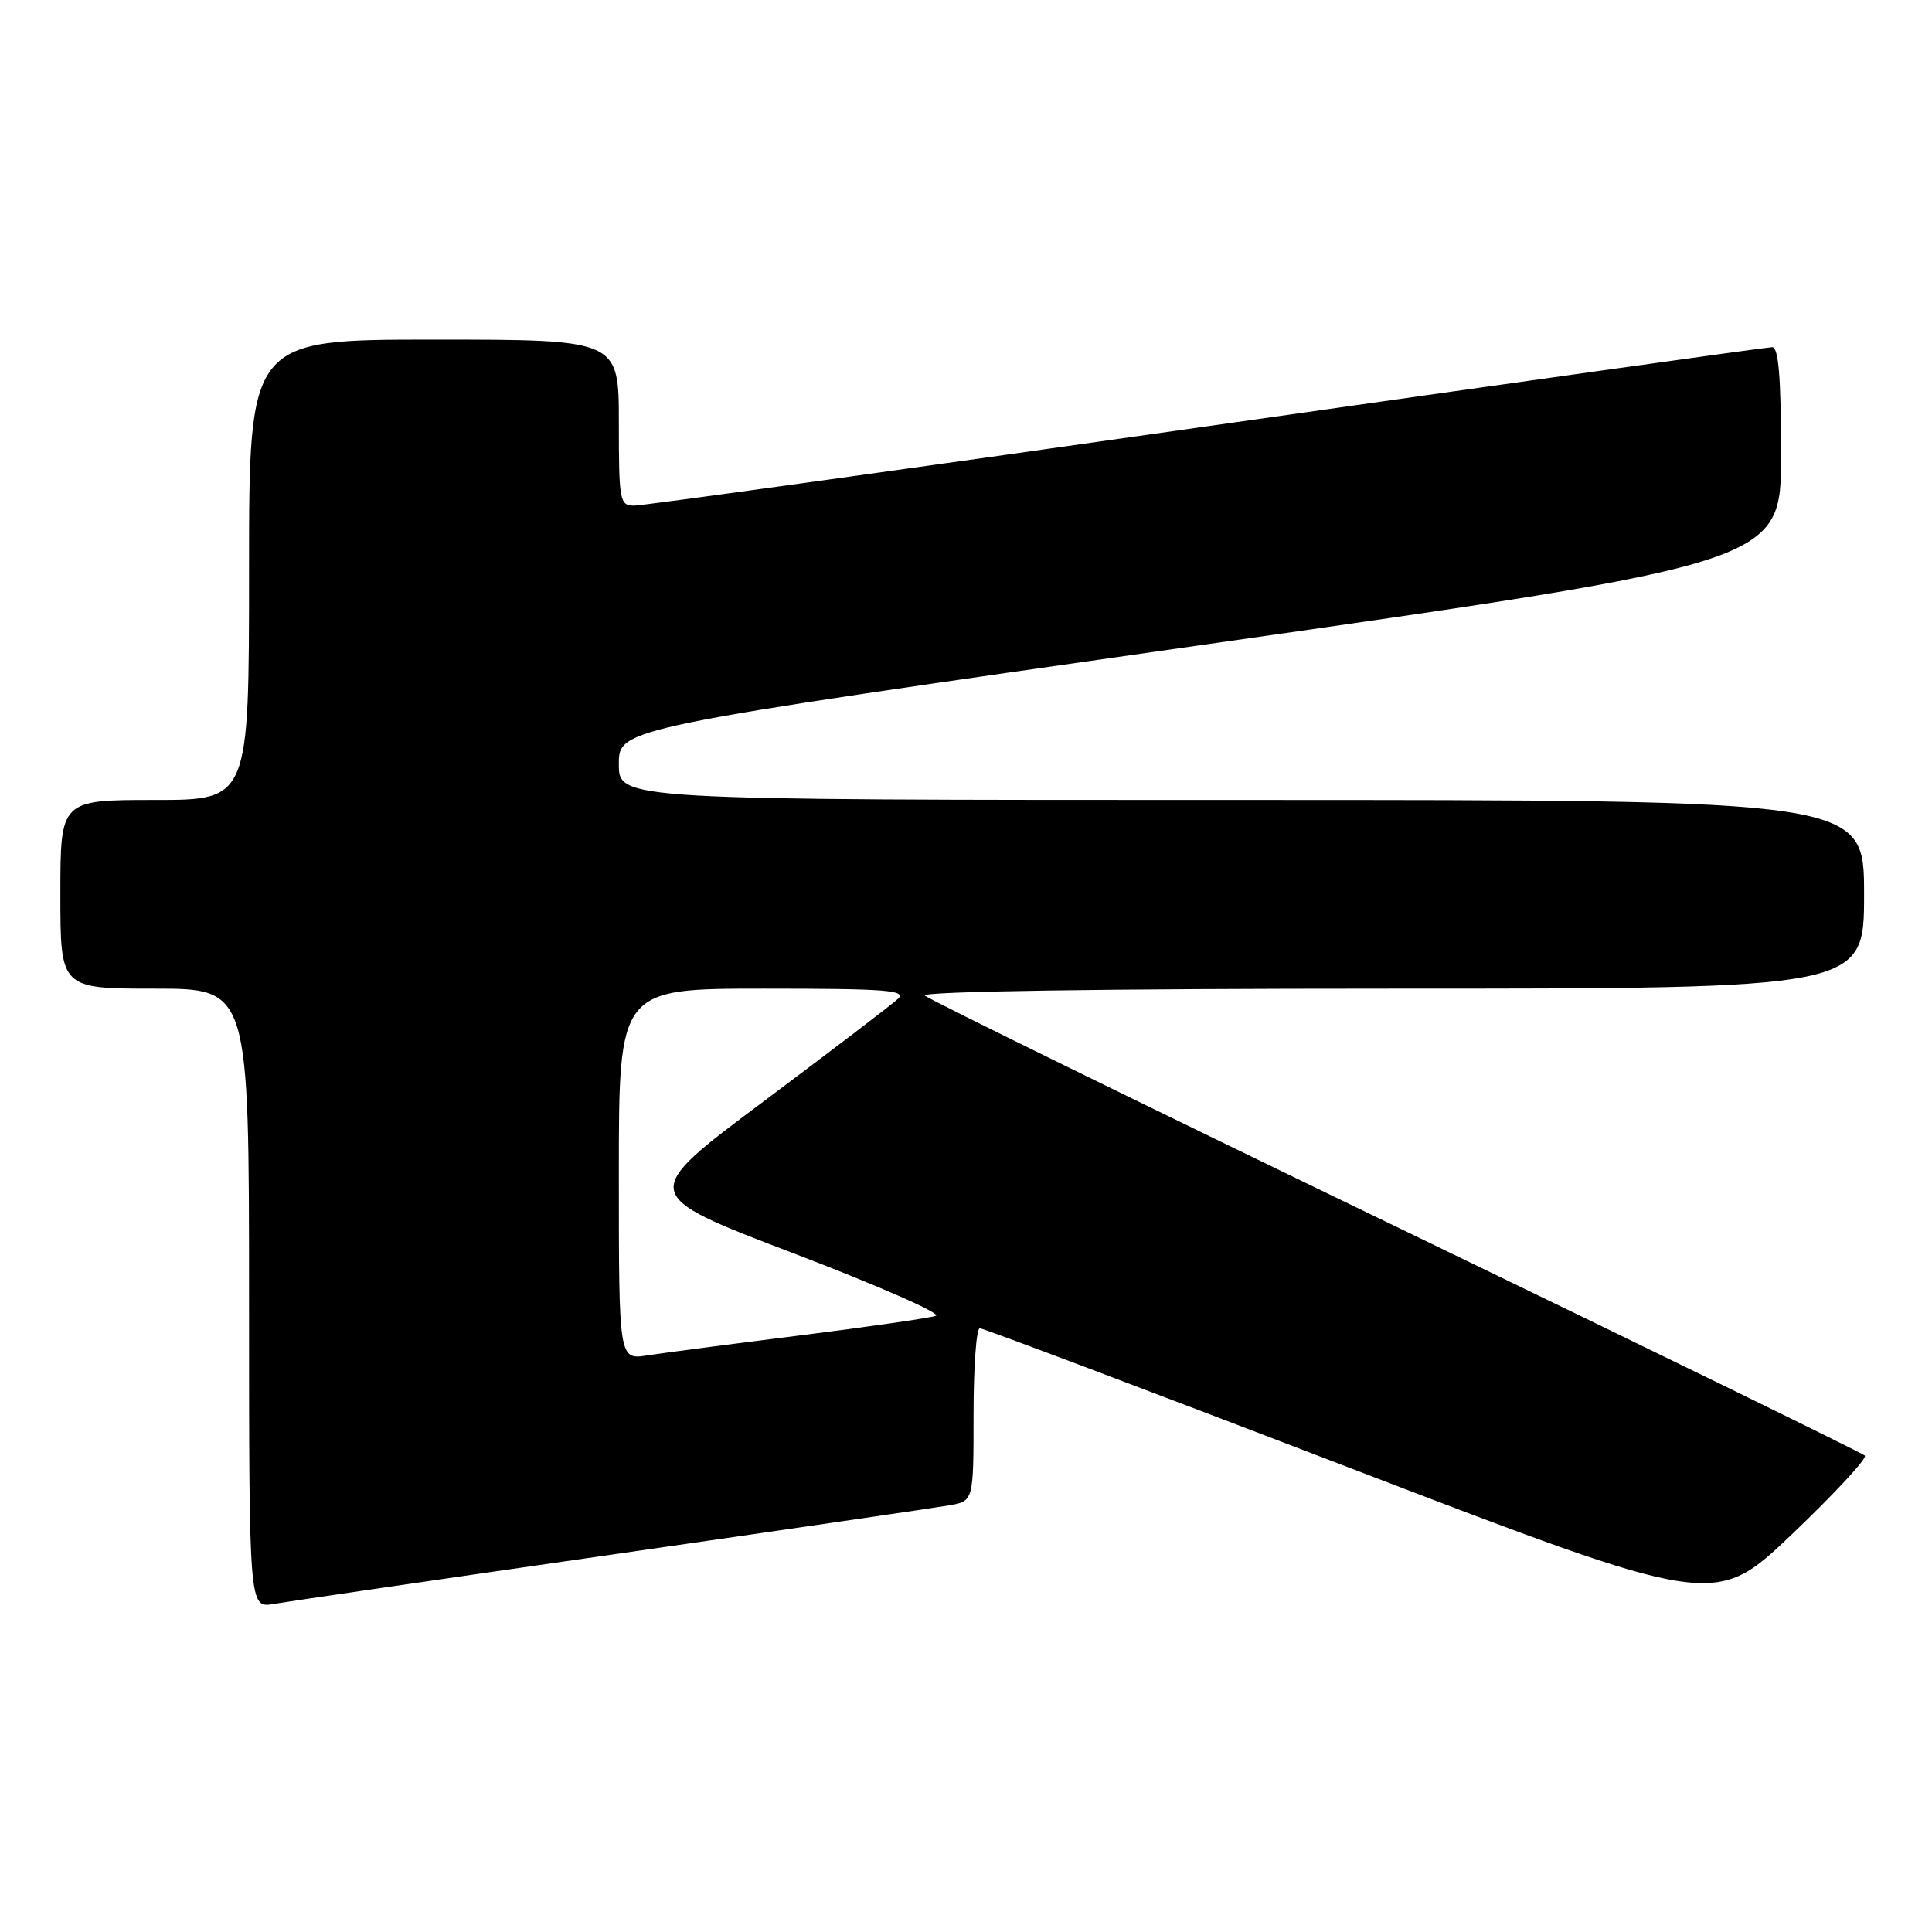 <?xml version="1.0" encoding="UTF-8" standalone="no"?>
<!DOCTYPE svg PUBLIC "-//W3C//DTD SVG 1.1//EN" "http://www.w3.org/Graphics/SVG/1.1/DTD/svg11.dtd" >
<svg xmlns="http://www.w3.org/2000/svg" xmlns:xlink="http://www.w3.org/1999/xlink" version="1.1" viewBox="0 0 256 256">
 <g >
 <path fill="currentColor"
d=" M 81.00 206.00 C 103.83 202.72 123.96 199.78 125.75 199.47 C 129.00 198.91 129.00 198.91 129.00 187.45 C 129.00 181.15 129.37 176.00 129.83 176.00 C 130.29 176.00 152.38 184.34 178.93 194.53 C 227.21 213.05 227.21 213.05 237.46 203.28 C 243.10 197.90 247.44 193.22 247.10 192.87 C 246.77 192.53 218.82 178.88 185.00 162.54 C 151.18 146.20 123.07 132.42 122.55 131.92 C 121.97 131.36 146.29 131.00 184.30 131.00 C 247.00 131.00 247.00 131.00 247.00 118.50 C 247.00 106.00 247.00 106.00 164.50 106.00 C 82.00 106.00 82.00 106.00 82.00 101.24 C 82.00 96.47 82.00 96.47 159.00 85.50 C 236.00 74.53 236.00 74.53 236.00 60.26 C 236.00 50.04 235.67 46.00 234.83 46.00 C 234.19 46.00 200.45 50.72 159.86 56.50 C 119.27 62.28 85.14 67.00 84.03 67.00 C 82.11 67.00 82.00 66.38 82.00 56.00 C 82.00 45.00 82.00 45.00 57.50 45.00 C 33.00 45.00 33.00 45.00 33.00 75.50 C 33.00 106.00 33.00 106.00 20.50 106.00 C 8.00 106.00 8.00 106.00 8.00 118.50 C 8.00 131.00 8.00 131.00 20.50 131.00 C 33.00 131.00 33.00 131.00 33.00 172.05 C 33.00 213.09 33.00 213.09 36.25 212.53 C 38.04 212.22 58.17 209.28 81.00 206.00 Z  M 82.00 155.59 C 82.00 131.00 82.00 131.00 101.21 131.00 C 117.50 131.00 120.21 131.21 118.96 132.37 C 118.16 133.12 110.12 139.25 101.10 146.00 C 84.70 158.27 84.70 158.27 105.10 166.05 C 116.32 170.34 124.83 174.07 124.00 174.36 C 123.17 174.64 115.08 175.81 106.00 176.95 C 96.92 178.09 87.81 179.28 85.75 179.60 C 82.00 180.18 82.00 180.18 82.00 155.59 Z "/>
</g>
</svg>